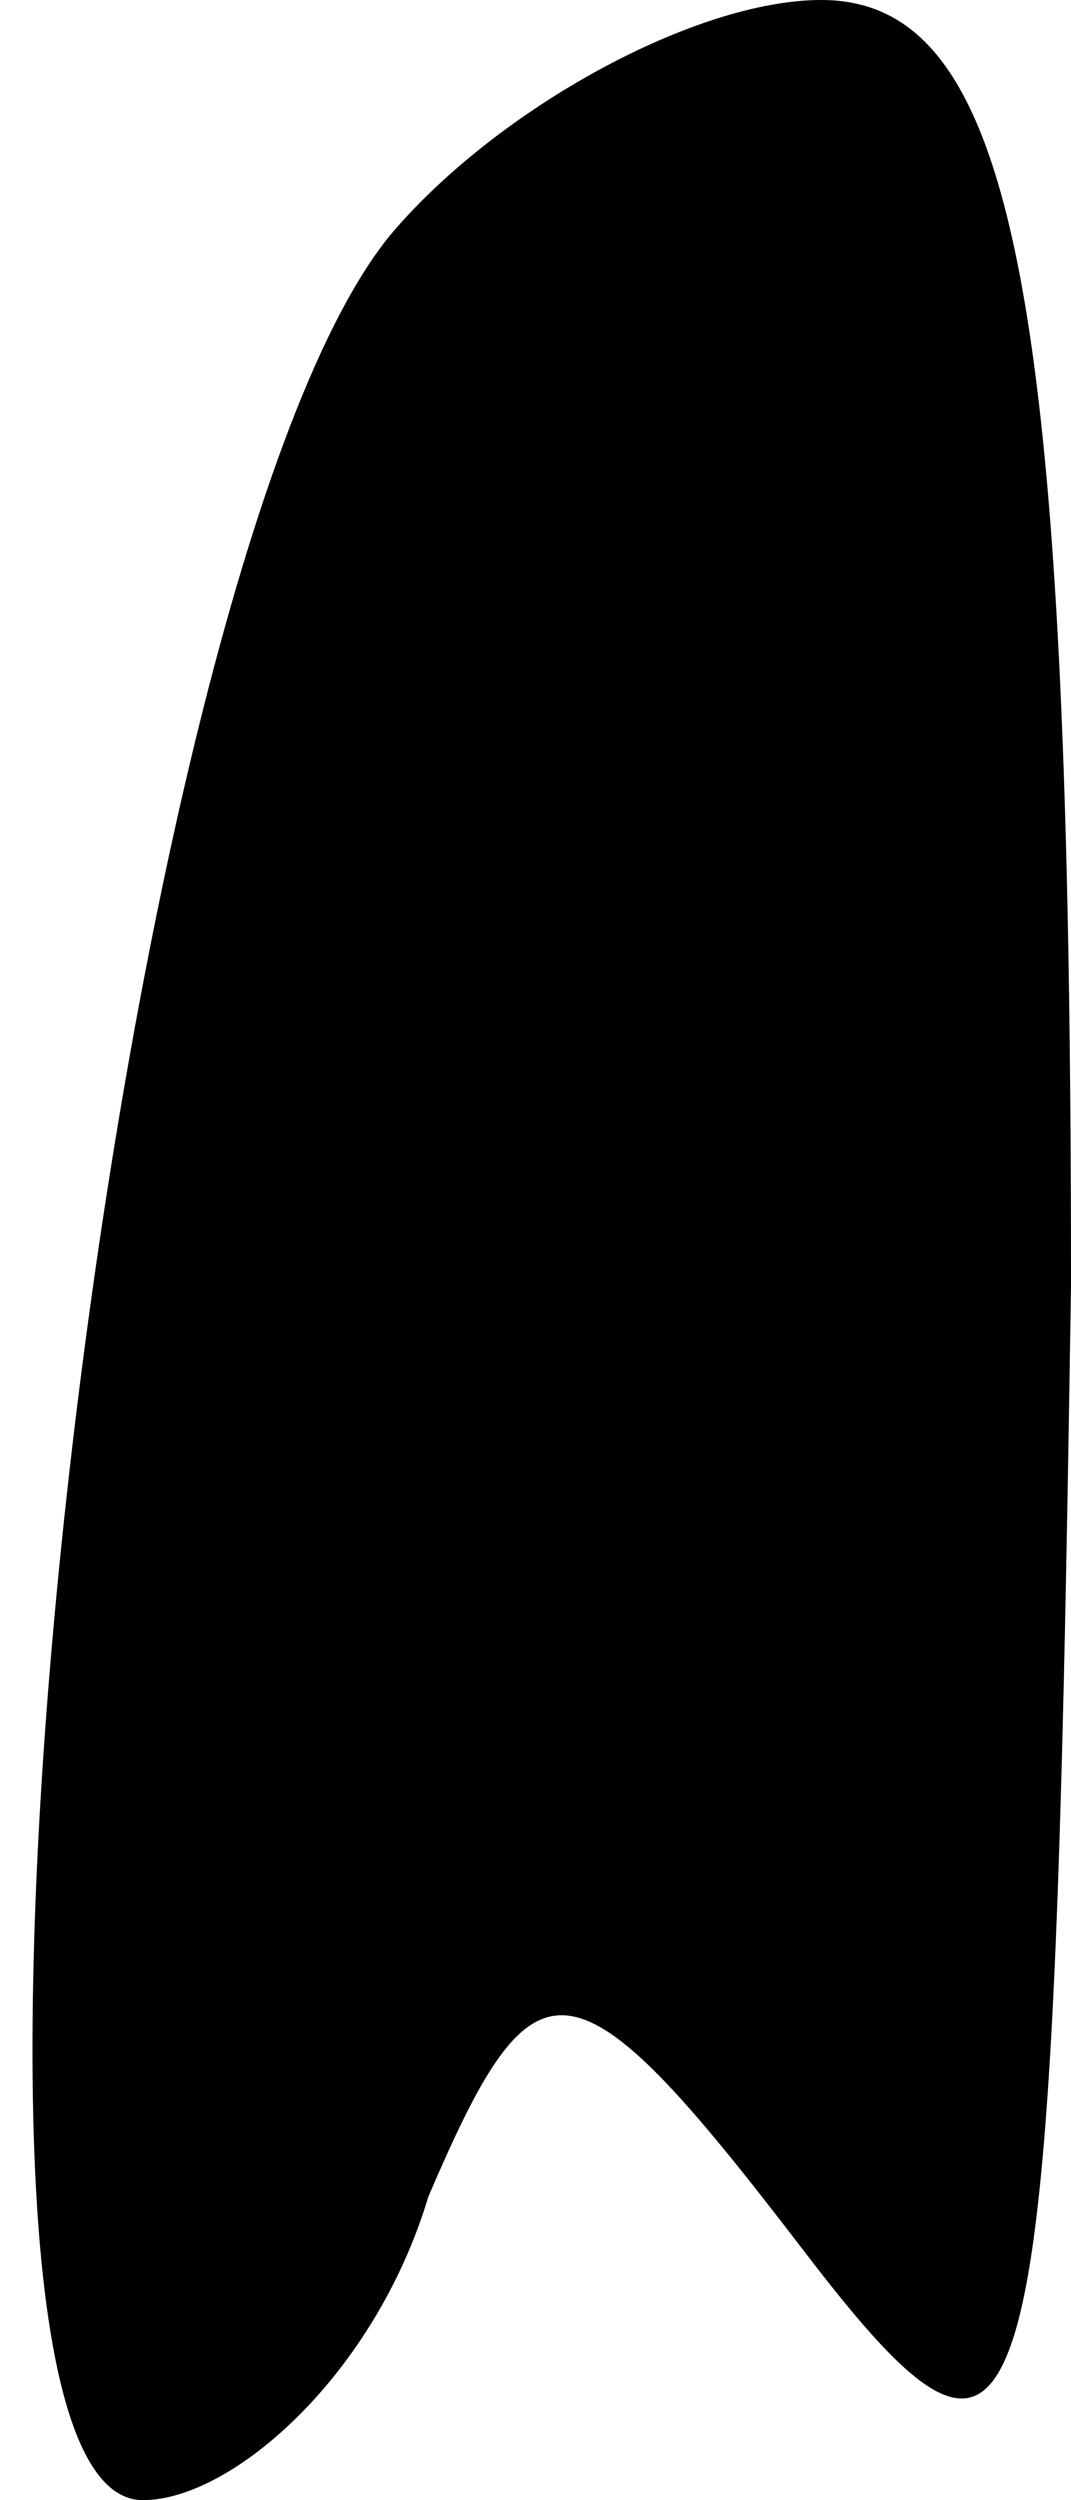 <?xml version="1.0" standalone="no"?>
<!DOCTYPE svg PUBLIC "-//W3C//DTD SVG 20010904//EN"
 "http://www.w3.org/TR/2001/REC-SVG-20010904/DTD/svg10.dtd">
<svg version="1.0" xmlns="http://www.w3.org/2000/svg"
 width="6pt" height="14pt" viewBox="0 0 6 14"
 preserveAspectRatio="xMidYMid meet">
<g transform="translate(0,14) scale(0.1,-0.1)"
fill="#000000" stroke="none">
<path fill="#000000" stroke="none" d="M22 127 c-16 -19 -28 -127 -14 -127 5
0 13 7 16 17 6 14 8 14 21 -3 13 -17 14 -12 15 54 0 55 -3 72 -14 72 -7 0 -18
-6 -24 -13z"/>
</g>
</svg>
